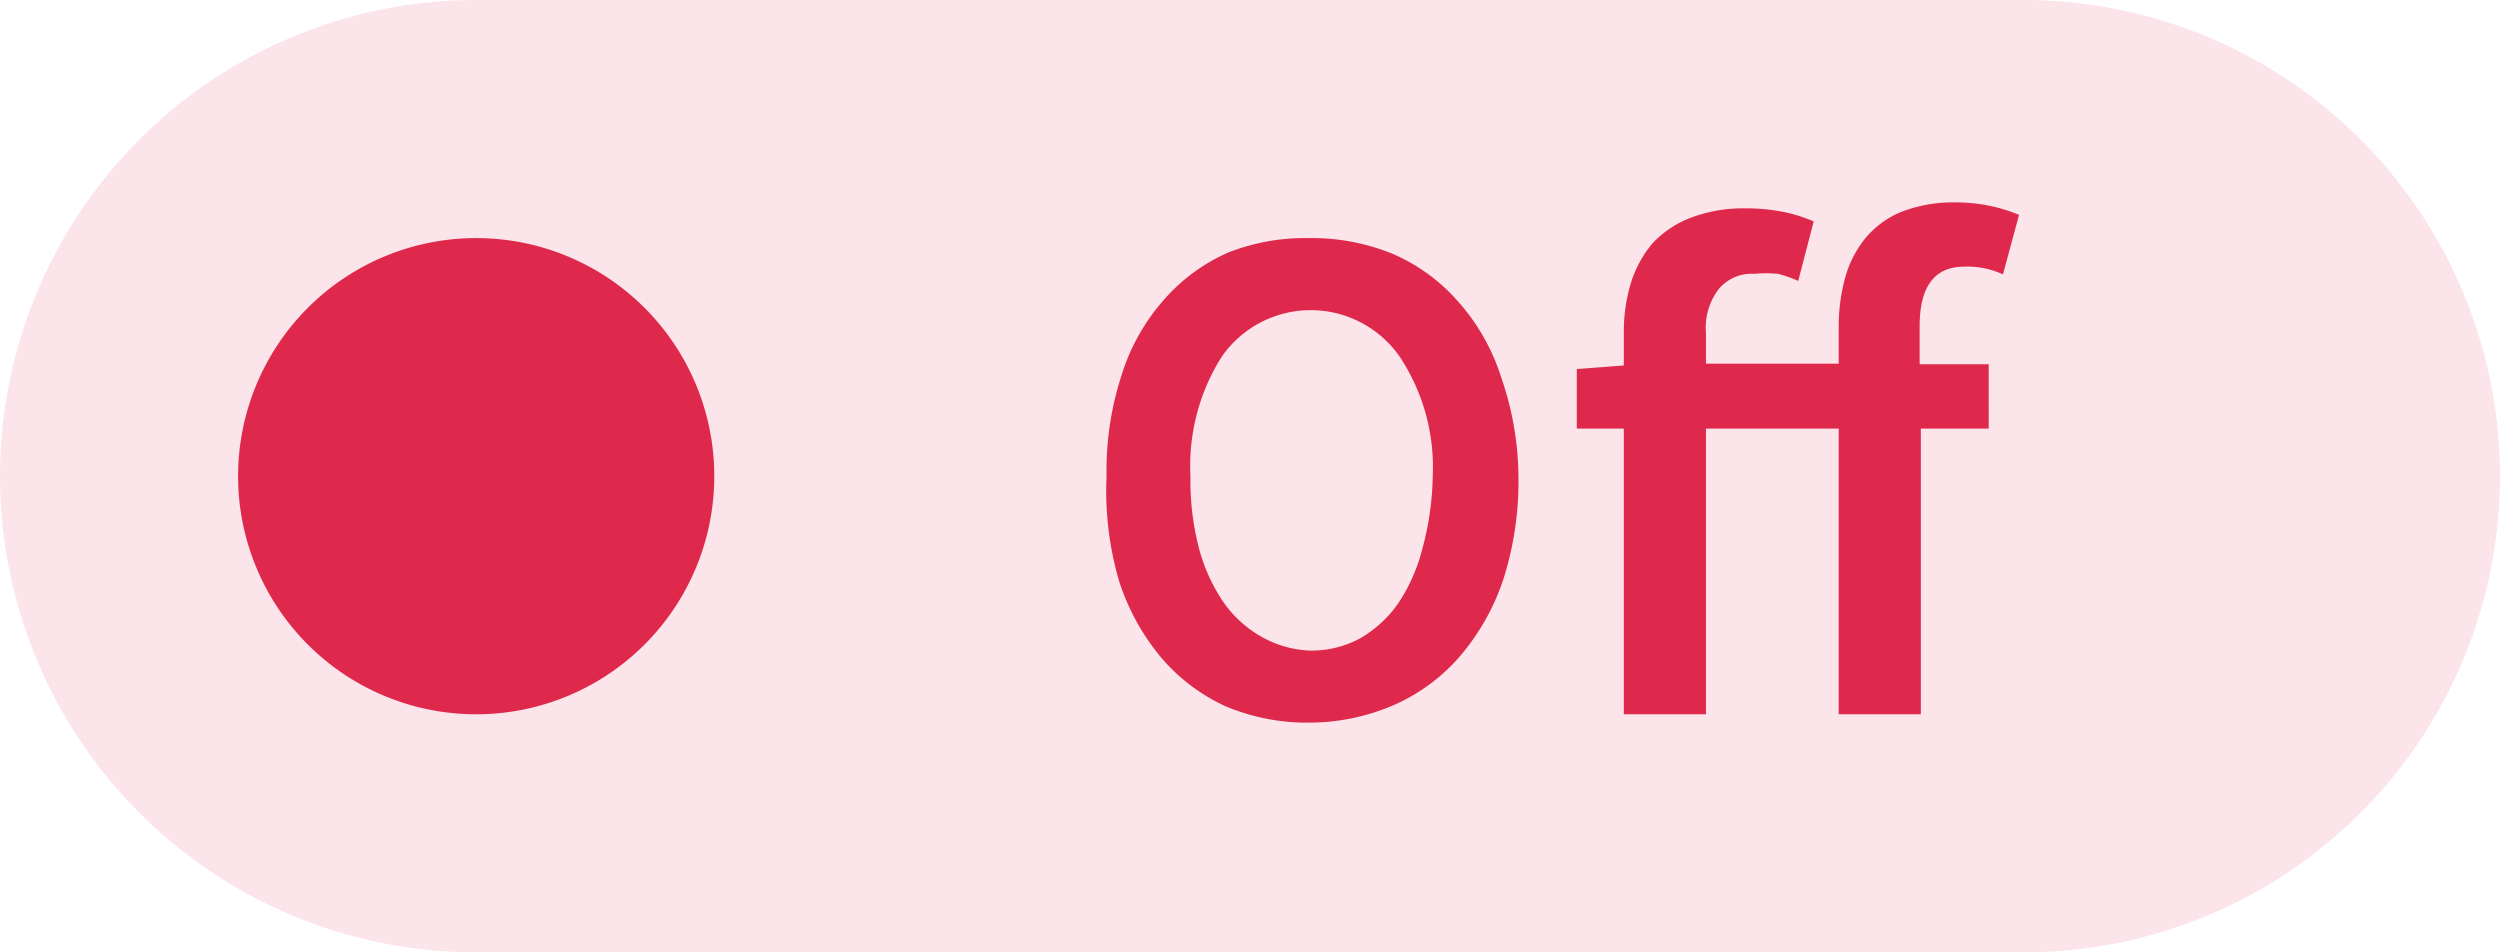 <svg xmlns="http://www.w3.org/2000/svg" width="42" height="16" viewBox="0 0 42 16"><path d="M0,8A8,8,0,0,1,8,0H34a8,8,0,0,1,8,8h0a8,8,0,0,1-8,8H8A8,8,0,0,1,0,8Z" style="fill:#fbe5ea"/><path d="M4,8A4,4,0,0,1,8,4H8a4,4,0,0,1,4,4h0a4,4,0,0,1-4,4H8A4,4,0,0,1,4,8Z" style="fill:#de294c"/><path d="M22,12.14a3.53,3.53,0,0,1-1.4-.27,3.14,3.14,0,0,1-1.09-.82,3.83,3.83,0,0,1-.71-1.29A5.41,5.41,0,0,1,18.59,8a5.18,5.18,0,0,1,.25-1.69,3.47,3.47,0,0,1,.71-1.27,3.08,3.08,0,0,1,1.09-.8A3.53,3.53,0,0,1,22,4a3.58,3.58,0,0,1,1.41.27,3.08,3.08,0,0,1,1.09.8,3.49,3.49,0,0,1,.72,1.27A5.18,5.18,0,0,1,25.51,8a5.41,5.41,0,0,1-.25,1.72,3.85,3.85,0,0,1-.72,1.29,3.14,3.14,0,0,1-1.09.82A3.58,3.58,0,0,1,22,12.14Zm0-1.21a1.74,1.74,0,0,0,.84-.2,2,2,0,0,0,.64-.58,2.93,2.93,0,0,0,.41-.91A4.94,4.94,0,0,0,24.07,8,3.36,3.36,0,0,0,23.52,6a1.82,1.82,0,0,0-3,0A3.43,3.43,0,0,0,20,8a4.49,4.49,0,0,0,.14,1.2,2.93,2.93,0,0,0,.41.91,1.93,1.93,0,0,0,.63.58A1.8,1.8,0,0,0,22,10.93ZM30.89,12V7.2H28.66V12H27.28V7.2h-.79v-1l.79-.06V5.59a2.84,2.84,0,0,1,.12-.84,1.92,1.92,0,0,1,.36-.66,1.72,1.72,0,0,1,.64-.43,2.49,2.49,0,0,1,.92-.16,3.24,3.24,0,0,1,.64.06,2.56,2.56,0,0,1,.51.16l-.26,1a2,2,0,0,0-.34-.12,2.25,2.25,0,0,0-.4,0,.72.72,0,0,0-.59.25,1.06,1.06,0,0,0-.22.74v.52h2.23V5.5A3.11,3.11,0,0,1,31,4.66,1.81,1.81,0,0,1,31.34,4a1.56,1.56,0,0,1,.6-.44,2.41,2.41,0,0,1,.9-.16,2.91,2.91,0,0,1,.6.06,2.72,2.72,0,0,1,.48.15l-.27,1A1.41,1.41,0,0,0,33,4.48q-.75,0-.75,1v.64h1.16V7.2H32.27V12Z" style="fill:#de294c"/></svg>